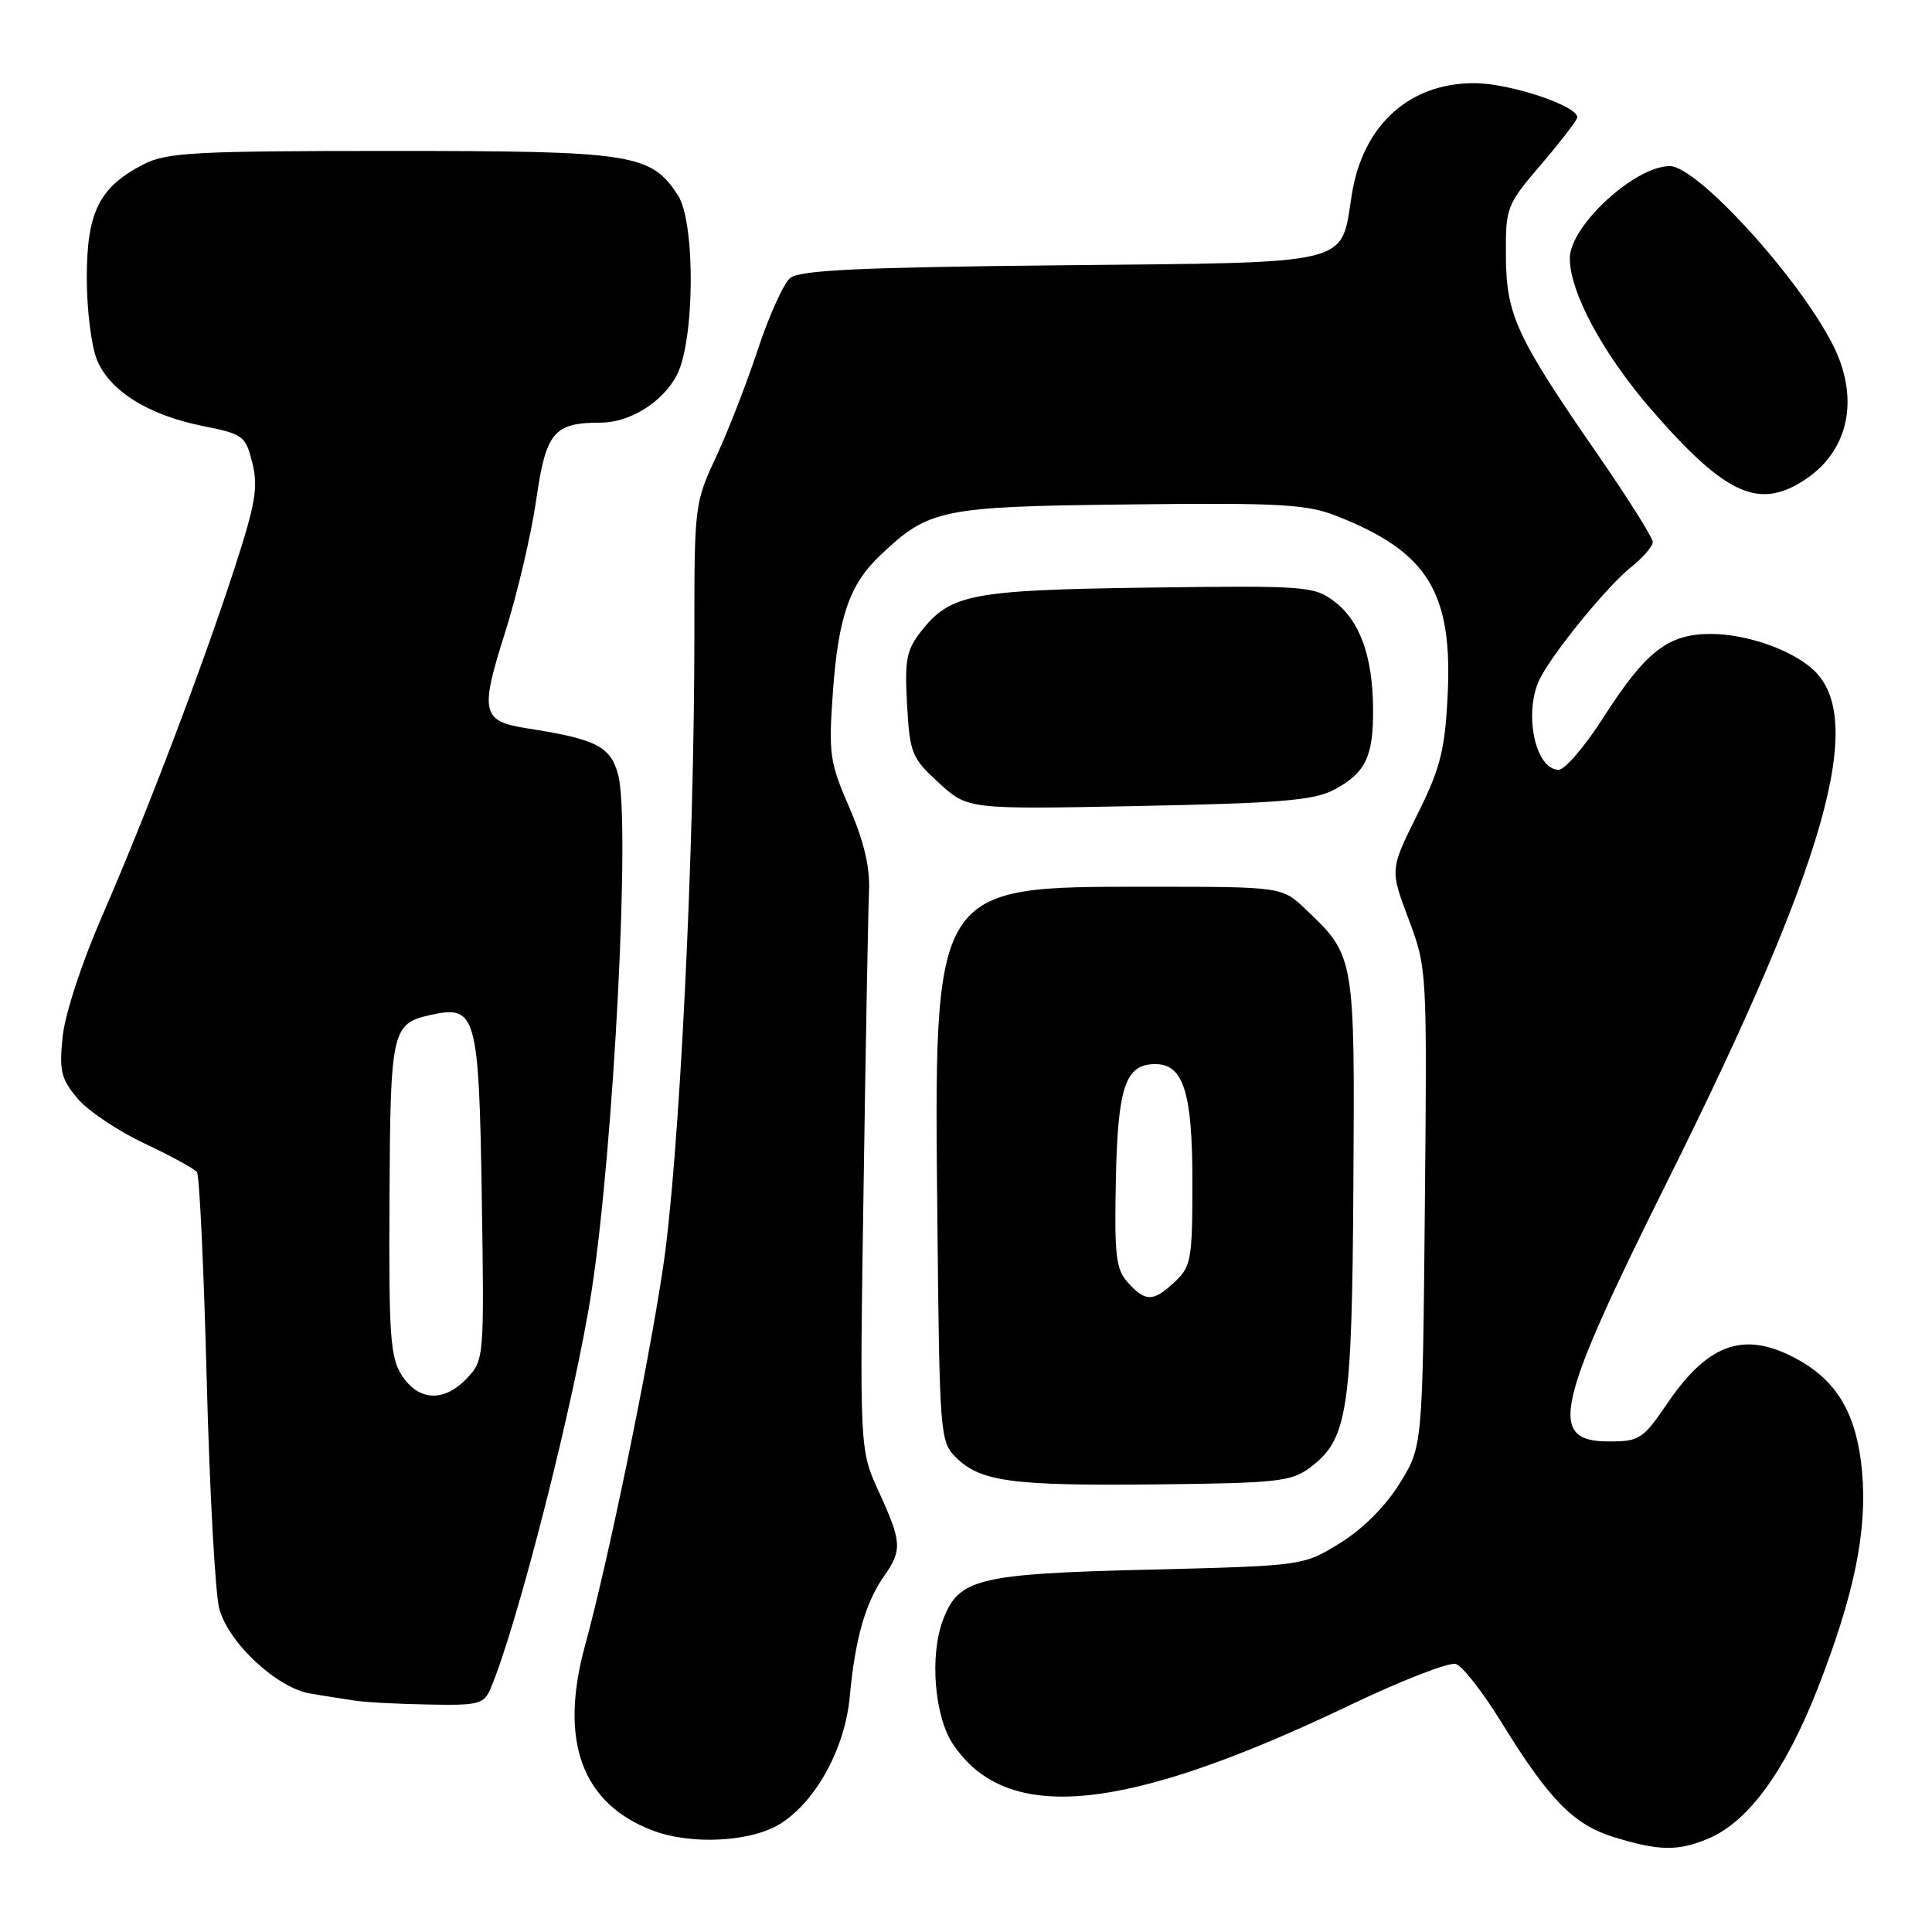 <?xml version="1.0" encoding="UTF-8" standalone="no"?>
<!DOCTYPE svg PUBLIC "-//W3C//DTD SVG 1.1//EN" "http://www.w3.org/Graphics/SVG/1.1/DTD/svg11.dtd" >
<svg xmlns="http://www.w3.org/2000/svg" xmlns:xlink="http://www.w3.org/1999/xlink" version="1.1" viewBox="0 0 256 256">
 <g >
 <path fill="currentColor"
d=" M 226.34 243.63 C 231.68 241.40 236.61 234.61 240.91 223.58 C 245.73 211.20 247.44 202.79 246.73 194.98 C 246.06 187.59 243.57 183.17 238.44 180.27 C 231.35 176.25 226.48 177.82 220.96 185.91 C 217.71 190.69 217.24 191.00 213.22 191.00 C 205.01 191.00 206.03 186.45 220.95 156.50 C 241.97 114.30 247.40 95.20 240.22 88.70 C 237.30 86.05 231.37 84.00 226.67 84.00 C 221.02 84.00 218.07 86.30 212.40 95.16 C 209.99 98.92 207.35 102.00 206.54 102.00 C 203.33 102.00 201.80 94.10 204.16 89.71 C 206.13 86.03 213.03 77.62 216.09 75.18 C 217.69 73.90 219.00 72.39 219.00 71.82 C 219.00 71.25 215.69 65.99 211.65 60.14 C 200.91 44.61 199.58 41.73 199.54 33.90 C 199.50 27.45 199.61 27.17 204.25 21.74 C 206.86 18.68 209.00 15.89 209.00 15.54 C 209.00 14.01 200.08 11.04 195.40 11.02 C 186.75 10.98 180.58 16.58 179.12 25.78 C 177.62 35.26 179.72 34.76 140.59 35.15 C 114.00 35.42 105.95 35.80 104.71 36.83 C 103.83 37.55 101.90 41.83 100.41 46.33 C 98.93 50.82 96.43 57.24 94.86 60.60 C 92.07 66.55 92.00 67.08 92.01 83.60 C 92.03 112.74 90.02 153.54 87.85 168.00 C 85.87 181.22 80.53 207.07 77.53 218.00 C 74.06 230.65 77.07 238.95 86.43 242.53 C 91.67 244.53 99.72 244.07 103.57 241.55 C 108.24 238.49 111.98 231.55 112.60 224.81 C 113.30 217.16 114.67 212.37 117.14 208.85 C 119.56 205.39 119.50 204.32 116.45 197.67 C 113.90 192.11 113.90 192.11 114.43 157.30 C 114.71 138.16 115.04 120.47 115.15 118.00 C 115.29 114.92 114.47 111.46 112.55 107.02 C 109.93 101.00 109.78 99.91 110.36 91.76 C 111.07 81.76 112.56 77.44 116.64 73.58 C 123.11 67.44 124.66 67.12 149.61 66.84 C 169.46 66.61 173.10 66.81 177.00 68.33 C 189.21 73.09 192.54 78.49 191.81 92.36 C 191.44 99.49 190.83 101.86 187.77 108.00 C 184.18 115.23 184.18 115.23 186.64 121.77 C 189.09 128.30 189.10 128.42 188.80 159.99 C 188.50 191.66 188.50 191.66 185.47 196.55 C 183.60 199.58 180.58 202.60 177.57 204.46 C 172.70 207.48 172.70 207.48 152.05 207.99 C 129.59 208.54 127.03 209.17 124.96 214.62 C 123.16 219.33 123.81 227.42 126.27 231.10 C 133.40 241.78 148.95 240.25 178.87 225.94 C 185.73 222.66 192.05 220.20 192.92 220.49 C 193.79 220.77 196.48 224.21 198.89 228.13 C 205.27 238.48 208.50 241.78 213.85 243.43 C 219.84 245.27 222.32 245.31 226.34 243.63 Z  M 65.00 223.75 C 68.58 215.33 76.20 185.33 78.40 171.00 C 81.34 151.86 83.56 108.60 81.90 102.62 C 80.87 98.88 79.02 97.94 69.85 96.51 C 63.83 95.58 63.56 94.41 66.91 83.86 C 68.54 78.71 70.41 70.75 71.06 66.18 C 72.34 57.25 73.39 56.00 79.61 56.00 C 83.46 56.00 87.79 53.30 89.67 49.73 C 92.07 45.16 92.17 29.45 89.82 25.86 C 86.23 20.36 83.87 20.00 51.85 20.00 C 25.88 20.00 22.10 20.20 19.07 21.75 C 13.16 24.77 11.50 28.07 11.50 36.82 C 11.50 41.07 12.11 45.95 12.87 47.74 C 14.60 51.85 19.71 55.02 26.89 56.45 C 32.24 57.52 32.54 57.75 33.44 61.35 C 34.23 64.53 33.86 66.75 31.07 75.31 C 26.77 88.53 19.40 107.90 13.52 121.41 C 10.83 127.58 8.61 134.37 8.30 137.36 C 7.83 141.90 8.09 142.95 10.27 145.55 C 11.65 147.19 15.64 149.87 19.14 151.51 C 22.64 153.16 25.77 154.87 26.10 155.31 C 26.43 155.76 27.01 168.13 27.39 182.81 C 27.77 197.49 28.52 211.14 29.05 213.14 C 30.26 217.70 36.72 223.70 41.19 224.42 C 43.01 224.72 45.62 225.13 47.00 225.34 C 48.38 225.56 52.77 225.79 56.77 225.86 C 63.43 225.99 64.12 225.81 65.00 223.75 Z  M 173.59 194.46 C 178.59 190.72 179.15 187.05 179.33 157.00 C 179.52 126.68 179.52 126.67 173.02 120.50 C 169.87 117.50 169.87 117.50 152.18 117.50 C 123.46 117.50 123.75 117.04 124.21 161.88 C 124.49 190.00 124.57 191.02 126.63 193.08 C 129.89 196.33 134.00 196.89 153.18 196.69 C 169.26 196.52 171.11 196.32 173.59 194.46 Z  M 176.72 104.67 C 180.95 102.45 182.01 100.24 181.94 93.82 C 181.87 86.85 180.15 82.17 176.72 79.63 C 174.08 77.67 172.84 77.58 152.25 77.86 C 128.70 78.18 125.95 78.71 122.07 83.63 C 120.11 86.12 119.86 87.41 120.19 93.36 C 120.56 99.84 120.79 100.42 124.41 103.74 C 128.24 107.25 128.24 107.25 150.87 106.80 C 169.56 106.43 174.06 106.06 176.72 104.67 Z  M 239.39 63.41 C 245.05 59.54 246.39 52.67 242.87 45.71 C 238.33 36.74 224.87 21.99 221.25 22.01 C 216.61 22.02 208.02 29.94 208.01 34.21 C 207.99 38.74 212.47 47.01 219.00 54.50 C 228.78 65.71 233.20 67.64 239.39 63.41 Z  M 53.27 182.28 C 51.71 179.88 51.51 177.10 51.61 158.80 C 51.73 136.34 51.89 135.62 57.18 134.46 C 63.09 133.16 63.46 134.49 63.84 158.63 C 64.17 179.86 64.14 180.22 61.91 182.59 C 58.89 185.81 55.49 185.69 53.27 182.28 Z  M 149.46 169.96 C 147.86 168.19 147.65 166.40 147.86 156.23 C 148.12 143.94 149.13 141.00 153.10 141.00 C 156.81 141.00 158.00 144.78 158.00 156.55 C 158.00 166.86 157.84 167.81 155.69 169.83 C 152.82 172.52 151.80 172.54 149.46 169.96 Z "/>
</g>
</svg>